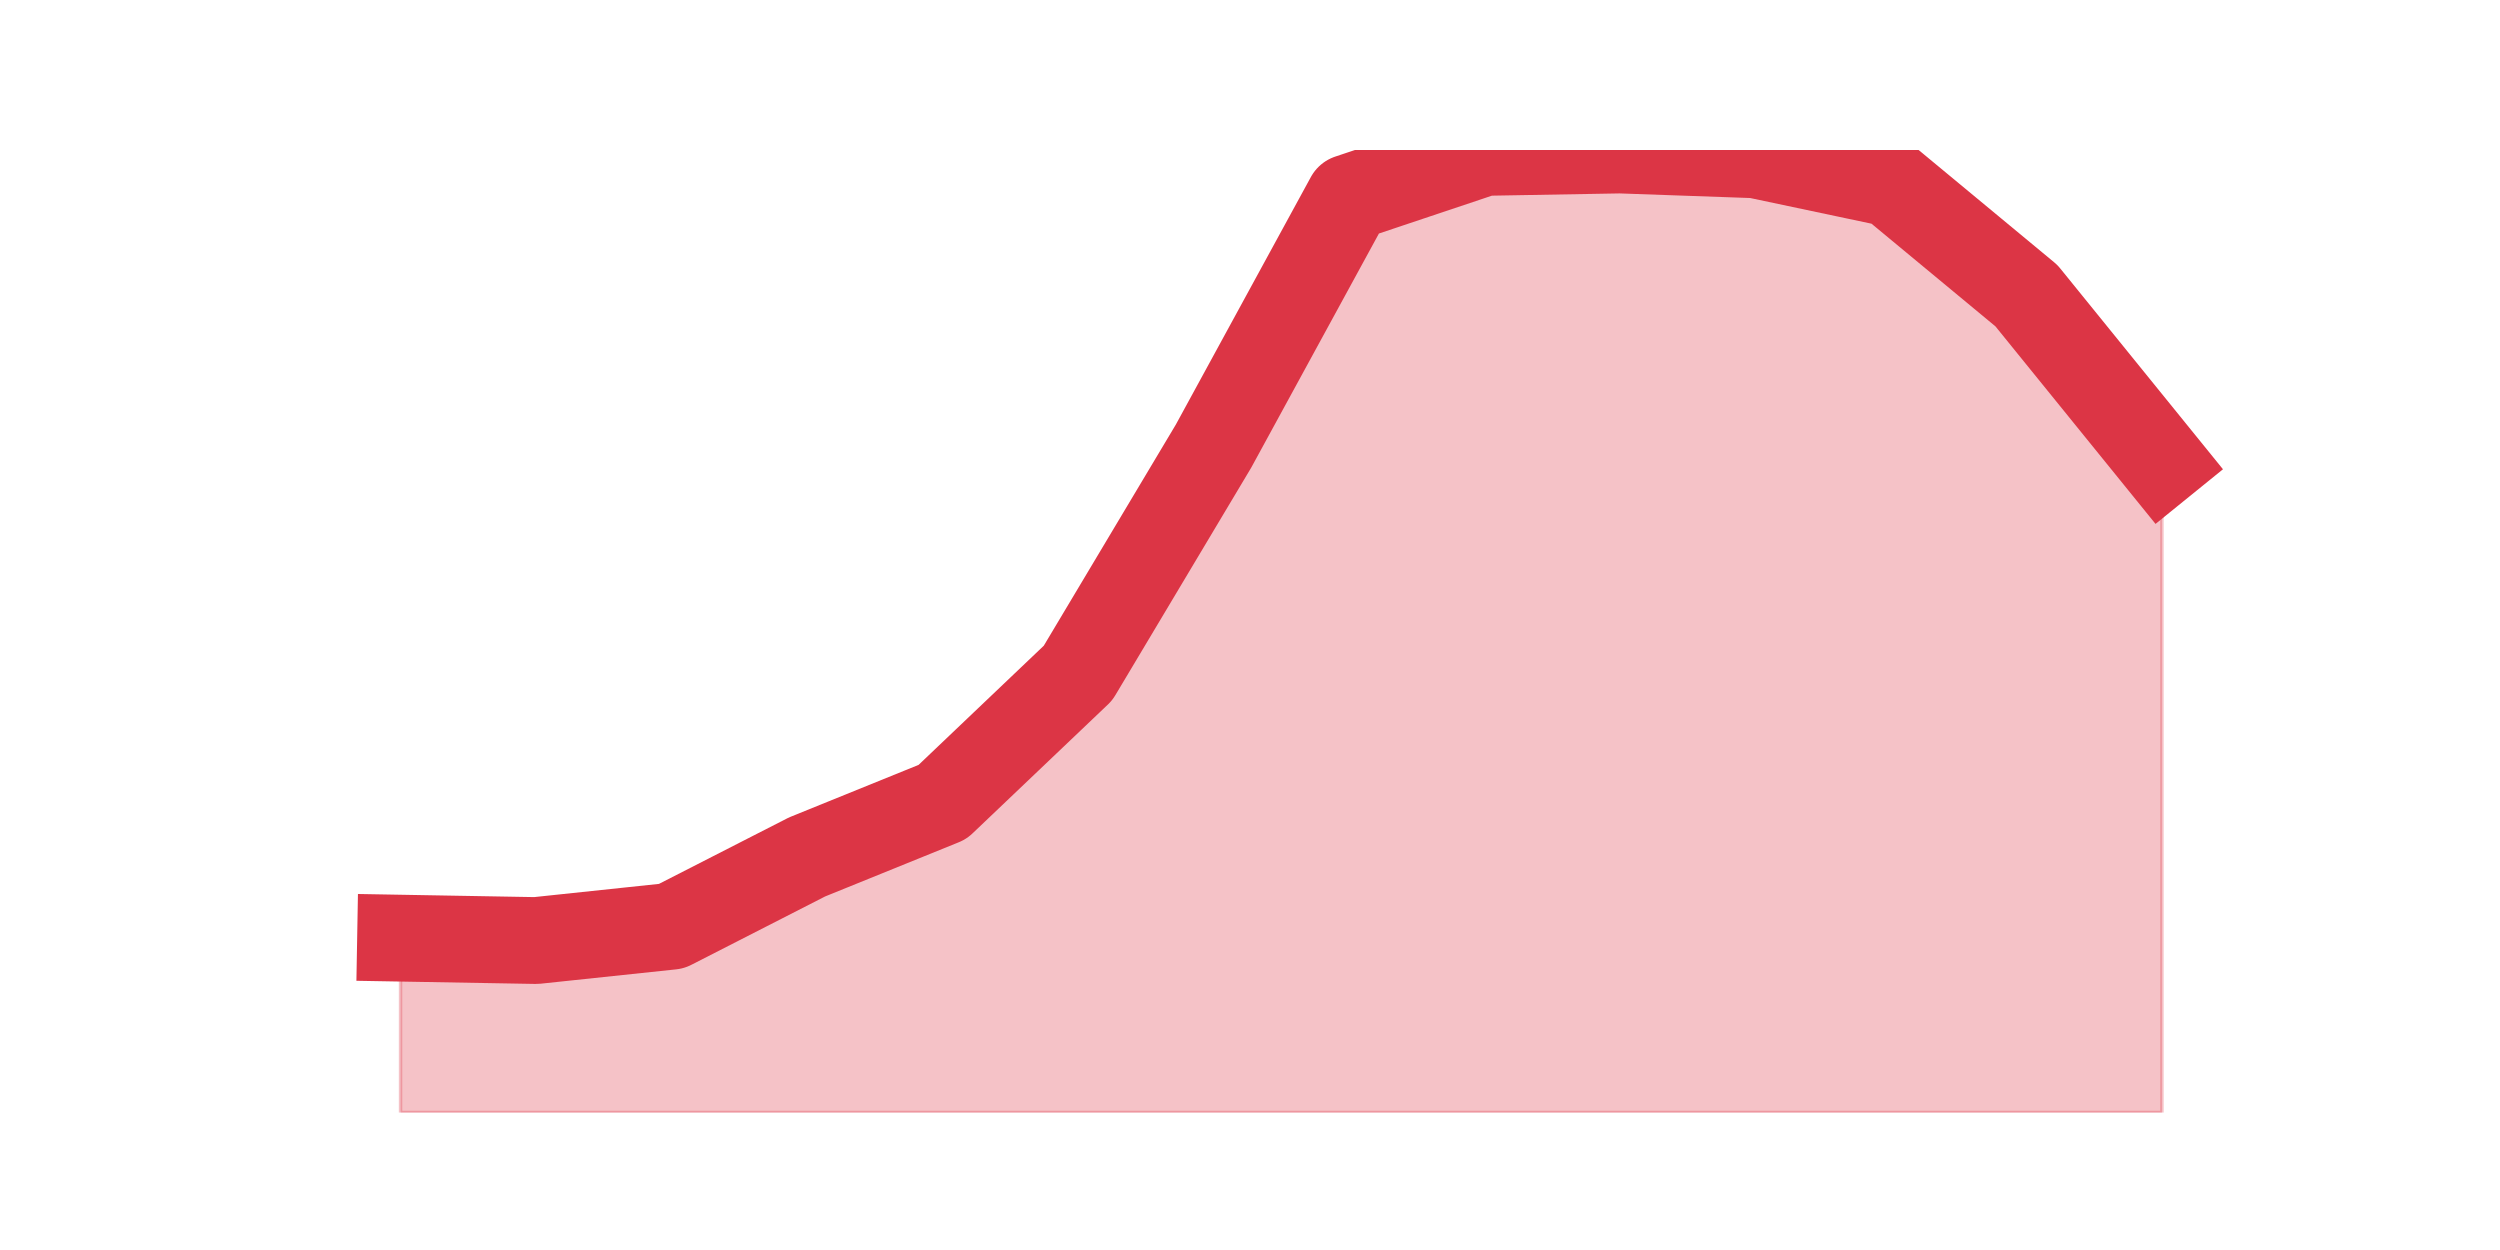 <?xml version="1.0" encoding="utf-8" standalone="no"?>
<!DOCTYPE svg PUBLIC "-//W3C//DTD SVG 1.1//EN"
  "http://www.w3.org/Graphics/SVG/1.1/DTD/svg11.dtd">
<svg height="360pt" version="1.1" viewBox="0 0 720 360" width="720pt" xmlns="http://www.w3.org/2000/svg" xmlns:xlink="http://www.w3.org/1999/xlink">
 <defs>
  <style type="text/css">*{stroke-linecap:butt;stroke-linejoin:round;}</style>
 </defs>
 <g id="figure_1">
  <g id="patch_1">
   <path d="M 0 360 
L 720 360 
L 720 0 
L 0 0 
z
" style="fill:none;"/>
  </g>
  <g id="axes_1">
   <g id="matplotlib.axis_1"/>
   <g id="matplotlib.axis_2"/>
   <g id="PolyCollection_1">
    <defs>
     <path d="M 115.364 -89.812 
L 115.364 -39.6 
L 154.385 -39.6 
L 193.406 -39.6 
L 232.427 -39.6 
L 271.448 -39.6 
L 310.469 -39.6 
L 349.49 -39.6 
L 388.51 -39.6 
L 427.531 -39.6 
L 466.552 -39.6 
L 505.573 -39.6 
L 544.594 -39.6 
L 583.615 -39.6 
L 622.636 -39.6 
L 622.636 -226.693 
L 622.636 -226.693 
L 583.615 -274.842 
L 544.594 -307.17 
L 505.573 -315.424 
L 466.552 -316.8 
L 427.531 -316.112 
L 388.51 -303.043 
L 349.49 -231.508 
L 310.469 -166.163 
L 271.448 -129.019 
L 232.427 -113.199 
L 193.406 -93.252 
L 154.385 -89.125 
L 115.364 -89.812 
z
" id="mdd5b9a0ada" style="stroke:#dc3545;stroke-opacity:0.3;"/>
    </defs>
    <g clip-path="url(#p6a99aada68)">
     <use style="fill:#dc3545;fill-opacity:0.3;stroke:#dc3545;stroke-opacity:0.3;" x="0" xlink:href="#mdd5b9a0ada" y="360"/>
    </g>
   </g>
   <g id="line2d_1">
    <path clip-path="url(#p6a99aada68)" d="M 115.364 270.188 
L 154.385 270.875 
L 193.406 266.748 
L 232.427 246.801 
L 271.448 230.981 
L 310.469 193.837 
L 349.49 128.492 
L 388.51 56.957 
L 427.531 43.888 
L 466.552 43.2 
L 505.573 44.576 
L 544.594 52.83 
L 583.615 85.158 
L 622.636 133.307 
" style="fill:none;stroke:#dc3545;stroke-linecap:square;stroke-width:25;"/>
   </g>
  </g>
 </g>
 <defs>
  <clipPath id="p6a99aada68">
   <rect height="277.2" width="558" x="90" y="43.2"/>
  </clipPath>
 </defs>
</svg>
